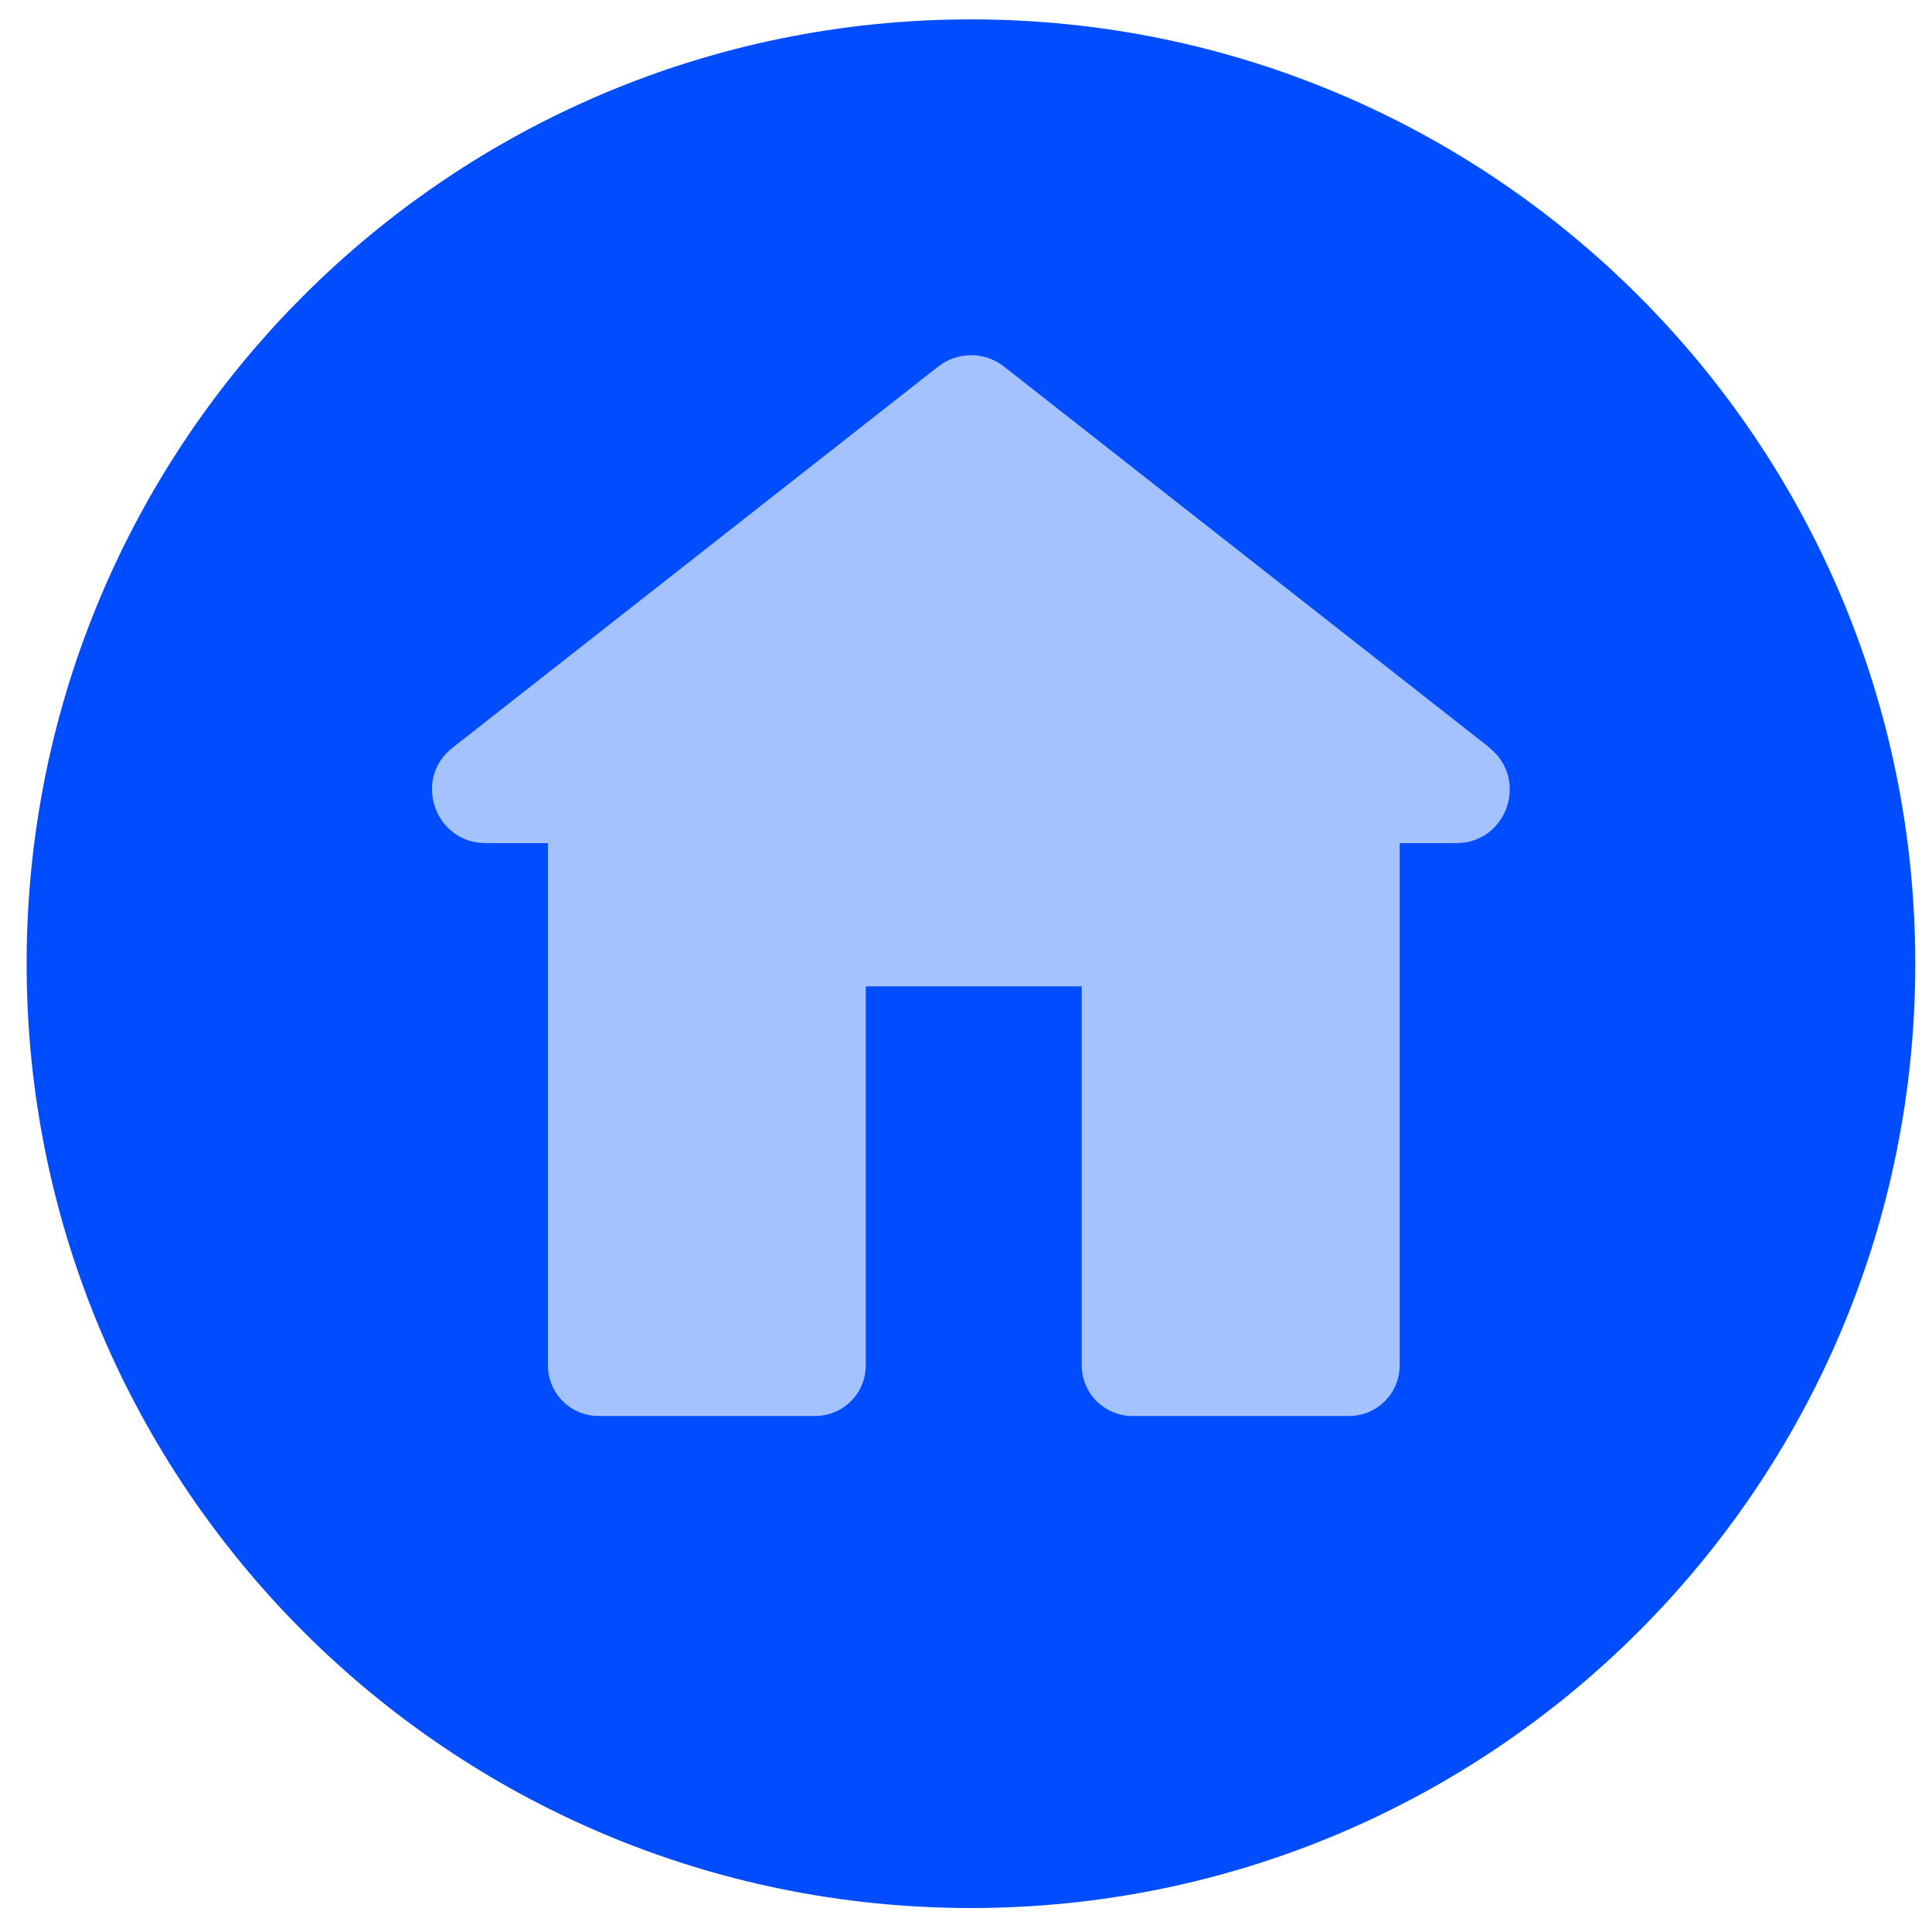 <svg width="59" height="59" viewBox="0 0 59 59" fill="none" xmlns="http://www.w3.org/2000/svg">
<g clip-path="url(#clip0_437_9381)">
<path d="M29.651 58.268C45.578 58.268 58.489 45.357 58.489 29.43C58.489 13.503 45.578 0.592 29.651 0.592C13.724 0.592 0.813 13.503 0.813 29.43C0.813 45.357 13.724 58.268 29.651 58.268Z" fill="#004CFF"/>
<path d="M45.493 22.835L30.66 11.194C30.074 10.732 29.238 10.732 28.651 11.194L13.819 22.835C12.598 23.786 13.281 25.747 14.828 25.747H16.732V41.695C16.732 42.55 17.424 43.242 18.279 43.242H24.893C25.748 43.242 26.44 42.55 26.44 41.695V30.121H33.035V41.695C33.035 42.55 33.727 43.242 34.582 43.242H41.196C42.051 43.242 42.744 42.55 42.744 41.695V25.747H44.474C46.022 25.747 46.694 23.796 45.483 22.835H45.493Z" fill="#A3C2FF"/>
</g>
<defs>
<clipPath id="clip0_437_9381">
<rect width="57.676" height="57.676" fill="white" transform="translate(0.813 0.592)"/>
</clipPath>
</defs>
</svg>
